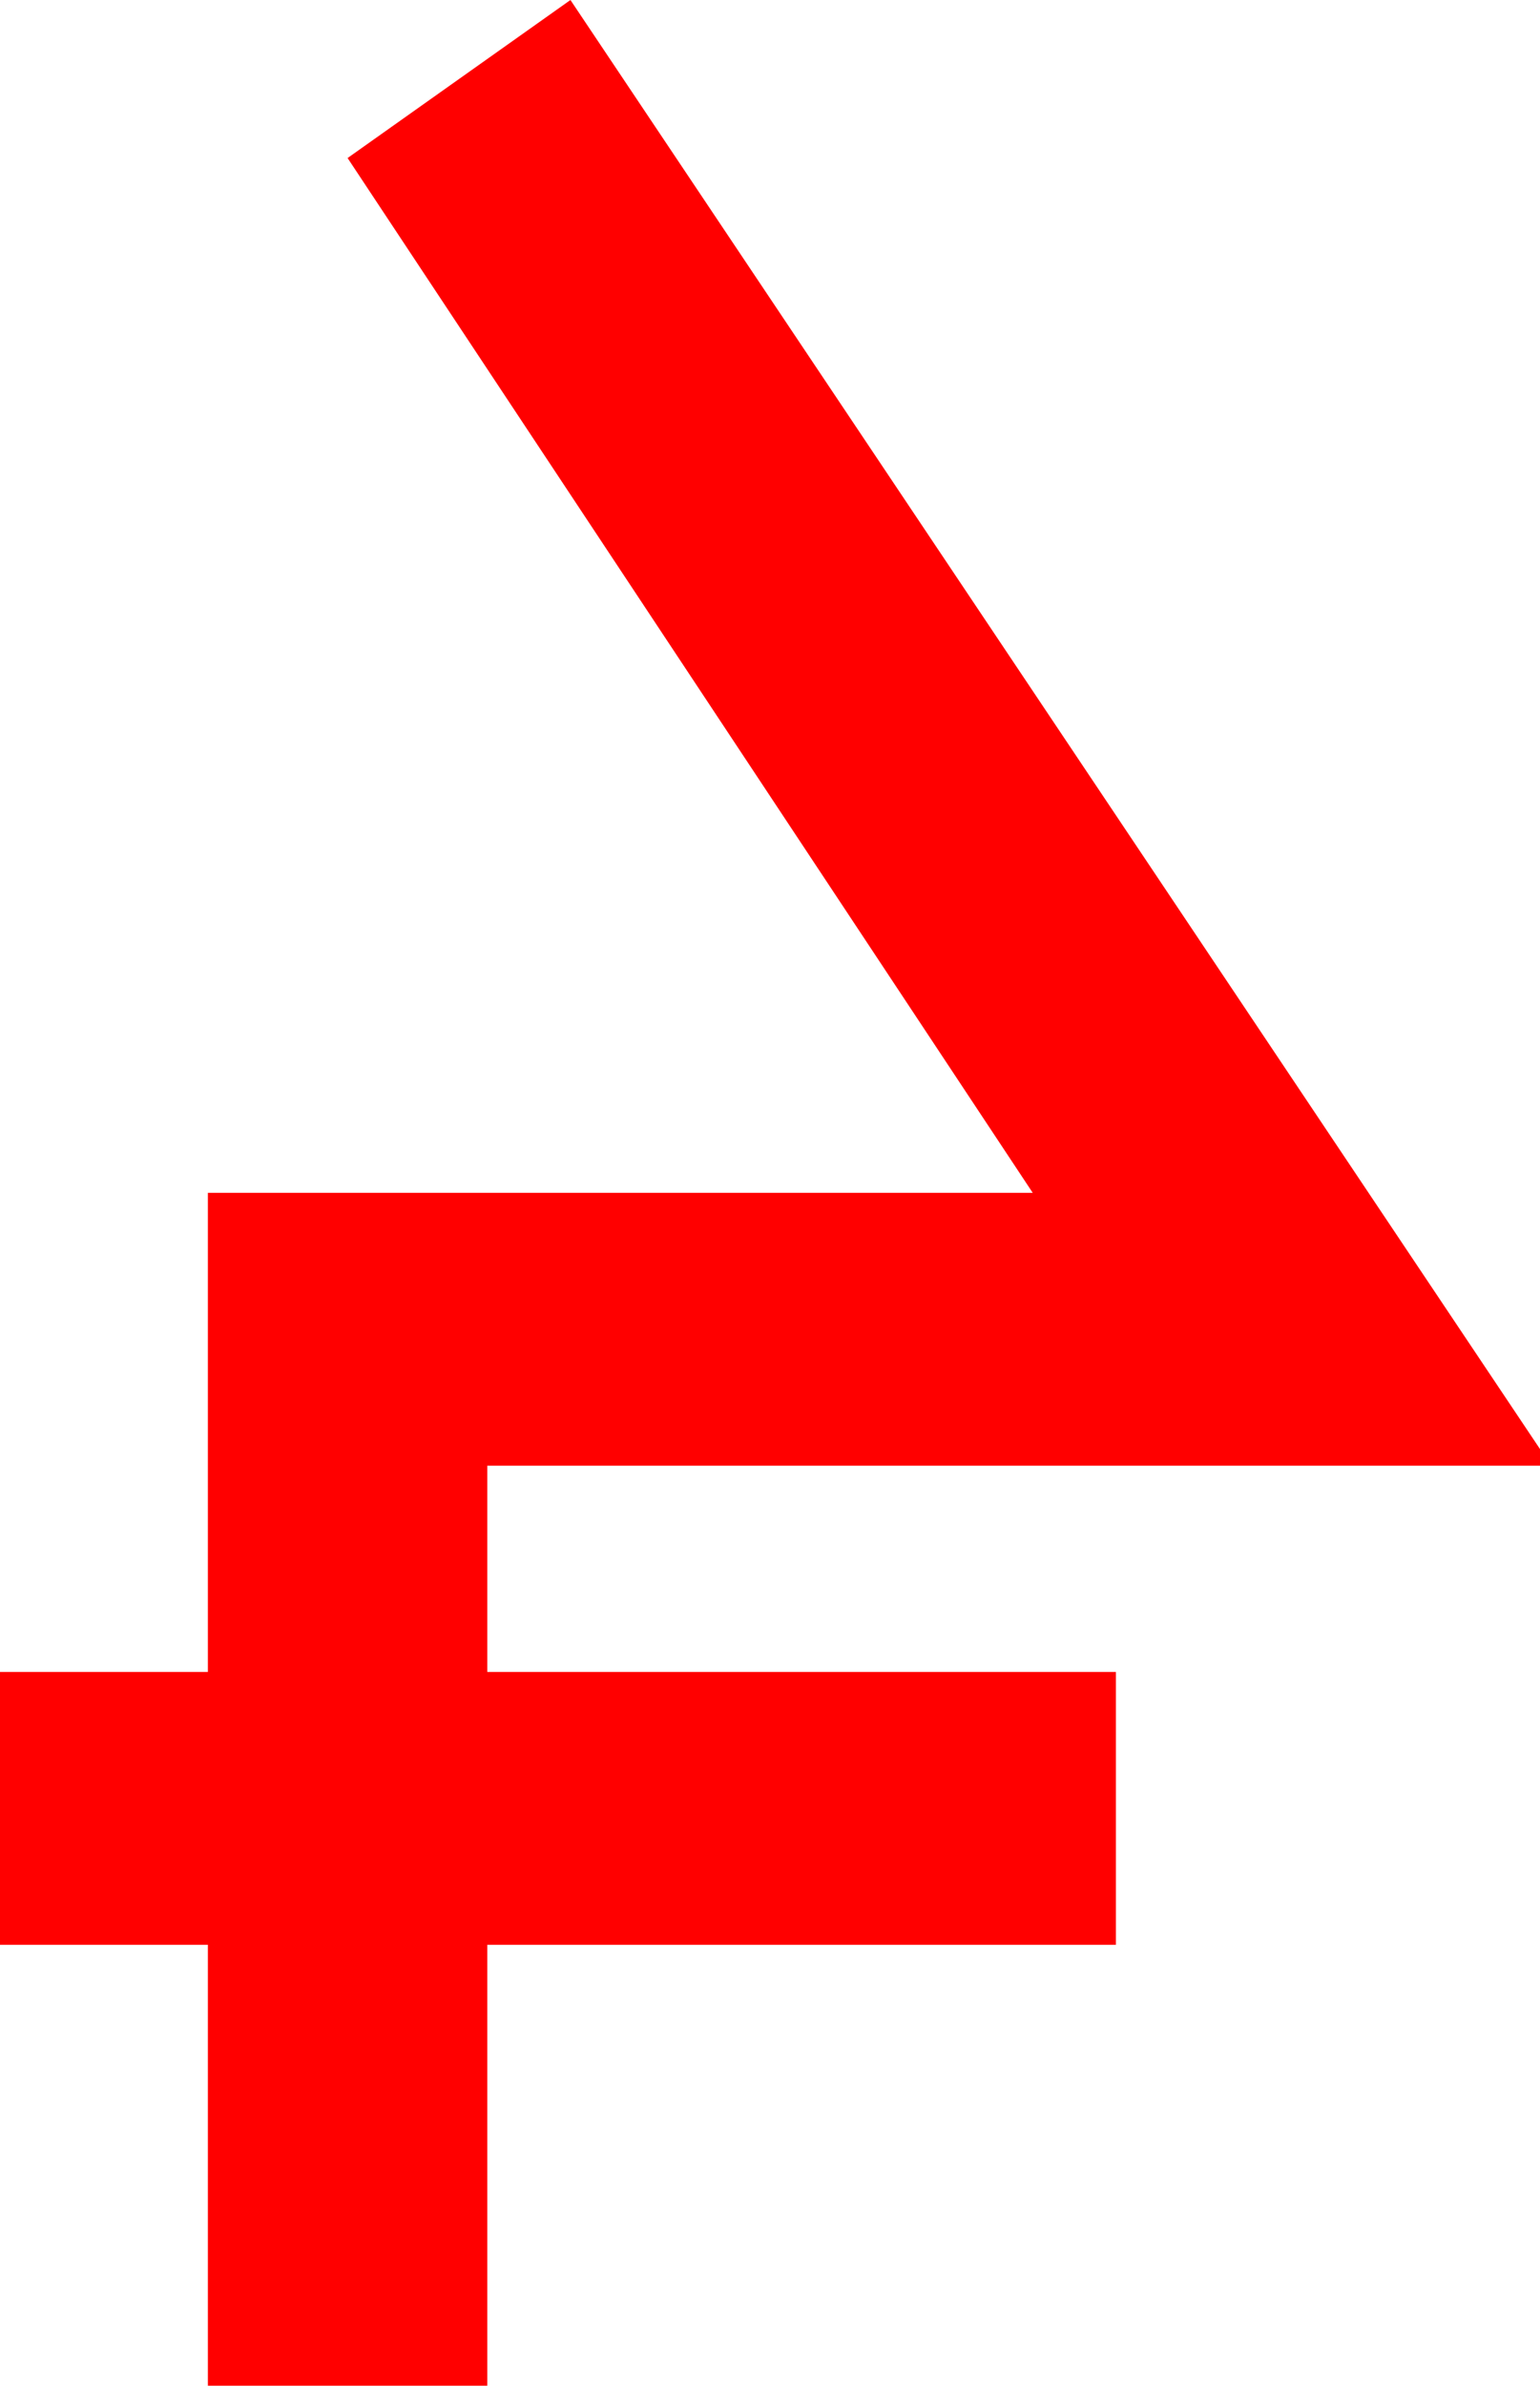 <?xml version="1.0" encoding="utf-8"?>
<!DOCTYPE svg PUBLIC "-//W3C//DTD SVG 1.1//EN" "http://www.w3.org/Graphics/SVG/1.1/DTD/svg11.dtd">
<svg width="27.129" height="42.012" xmlns="http://www.w3.org/2000/svg" xmlns:xlink="http://www.w3.org/1999/xlink" xmlns:xml="http://www.w3.org/XML/1998/namespace" version="1.1">
  <g>
    <g>
      <path style="fill:#FF0000;fill-opacity:1" d="M10.049,0L27.129,25.518 27.129,25.811 8.584,25.811 8.584,29.443 19.658,29.443 19.658,34.248 8.584,34.248 8.584,42.012 3.662,42.012 3.662,34.248 0,34.248 0,29.443 3.662,29.443 3.662,21.006 18.193,21.006 6.123,2.783 10.049,0z" />
    </g>
  </g>
</svg>